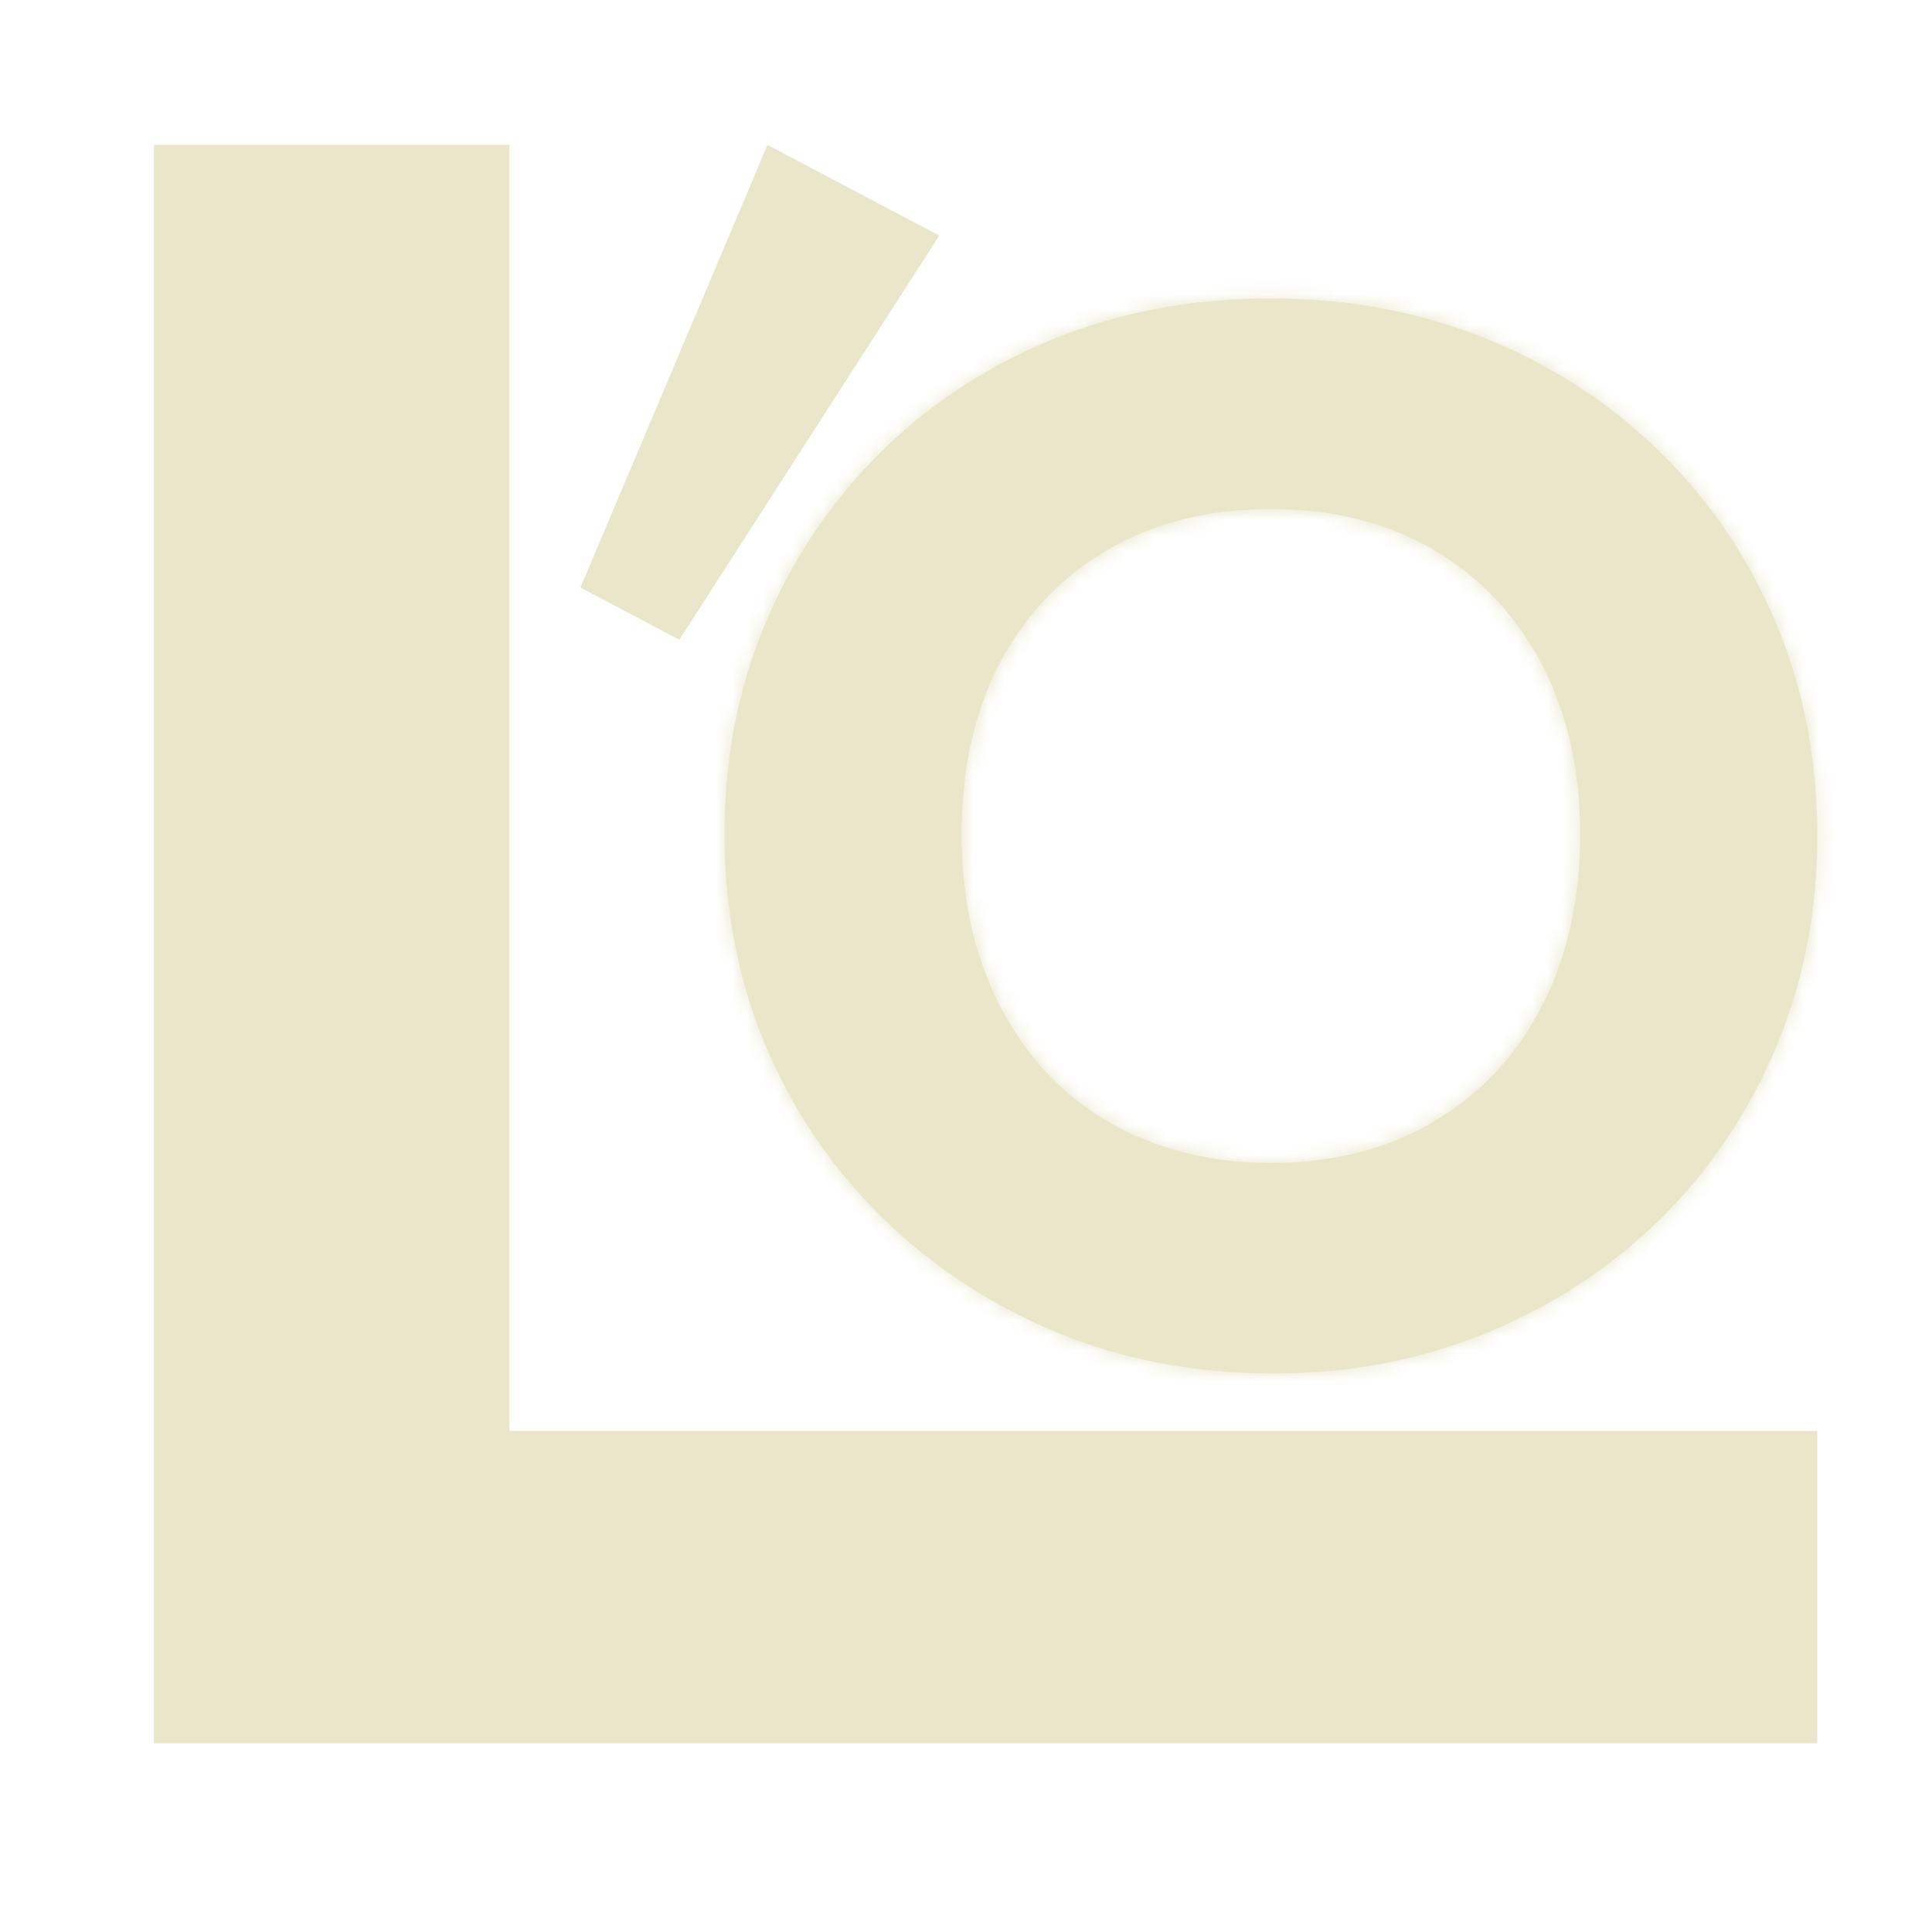 <?xml version="1.0" encoding="UTF-8" standalone="no"?><!-- Generator: Gravit.io --><svg xmlns="http://www.w3.org/2000/svg" xmlns:xlink="http://www.w3.org/1999/xlink" style="isolation:isolate" viewBox="0 0 128 128" width="128pt" height="128pt"><defs><clipPath id="_clipPath_Yx3AZseY4CtsS3VPOfJd09PaGmYtDGtY"><rect width="128" height="128"/></clipPath></defs><g clip-path="url(#_clipPath_Yx3AZseY4CtsS3VPOfJd09PaGmYtDGtY)"><path d=" M 45.008 42.386 L 38.455 38.927 L 50.846 9.6 L 62.228 15.607 L 45.008 42.386 Z " fill="#eae6ca"/><mask id="_mask_XXAmOg1CdIYSFSR7CmSG7rgJTGFIxnDA"><path d=" M 84.395 91 L 84.395 91 L 84.395 91 Q 76.589 91 70.003 88.268 L 70.003 88.268 L 70.003 88.268 Q 63.417 85.536 58.44 80.657 L 58.44 80.657 L 58.44 80.657 Q 53.464 75.778 50.732 69.29 L 50.732 69.29 L 50.732 69.29 Q 48 62.801 48 55.288 L 48 55.288 L 48 55.288 Q 48 47.677 50.732 41.237 L 50.732 41.237 L 50.732 41.237 Q 53.464 34.797 58.343 29.967 L 58.343 29.967 L 58.343 29.967 Q 63.222 25.137 69.808 22.454 L 69.808 22.454 L 69.808 22.454 Q 76.394 19.771 84.2 19.771 L 84.2 19.771 L 84.2 19.771 Q 91.908 19.771 98.495 22.454 L 98.495 22.454 L 98.495 22.454 Q 105.081 25.137 110.008 29.967 L 110.008 29.967 L 110.008 29.967 Q 114.936 34.797 117.668 41.286 L 117.668 41.286 L 117.668 41.286 Q 120.4 47.775 120.4 55.385 L 120.4 55.385 L 120.4 55.385 Q 120.4 62.899 117.668 69.387 L 117.668 69.387 L 117.668 69.387 Q 114.936 75.876 110.057 80.706 L 110.057 80.706 L 110.057 80.706 Q 105.178 85.536 98.592 88.268 L 98.592 88.268 L 98.592 88.268 Q 92.006 91 84.395 91 Z  M 84.2 77.047 L 84.2 77.047 L 84.2 77.047 Q 90.347 77.047 94.982 74.315 L 94.982 74.315 L 94.982 74.315 Q 99.617 71.583 102.154 66.655 L 102.154 66.655 L 102.154 66.655 Q 104.691 61.728 104.691 55.288 L 104.691 55.288 L 104.691 55.288 Q 104.691 50.409 103.227 46.457 L 103.227 46.457 L 103.227 46.457 Q 101.763 42.506 99.031 39.627 L 99.031 39.627 L 99.031 39.627 Q 96.299 36.749 92.543 35.236 L 92.543 35.236 L 92.543 35.236 Q 88.786 33.724 84.2 33.724 L 84.2 33.724 L 84.2 33.724 Q 78.053 33.724 73.418 36.407 L 73.418 36.407 L 73.418 36.407 Q 68.783 39.091 66.246 43.92 L 66.246 43.92 L 66.246 43.92 Q 63.709 48.75 63.709 55.288 L 63.709 55.288 L 63.709 55.288 Q 63.709 60.167 65.173 64.167 L 65.173 64.167 L 65.173 64.167 Q 66.637 68.168 69.32 71.046 L 69.32 71.046 L 69.32 71.046 Q 72.003 73.925 75.809 75.486 L 75.809 75.486 L 75.809 75.486 Q 79.614 77.047 84.2 77.047 Z " fill="#eae6ca" stroke="none"/></mask><path d=" M 84.395 91 L 84.395 91 L 84.395 91 Q 76.589 91 70.003 88.268 L 70.003 88.268 L 70.003 88.268 Q 63.417 85.536 58.44 80.657 L 58.44 80.657 L 58.44 80.657 Q 53.464 75.778 50.732 69.29 L 50.732 69.29 L 50.732 69.29 Q 48 62.801 48 55.288 L 48 55.288 L 48 55.288 Q 48 47.677 50.732 41.237 L 50.732 41.237 L 50.732 41.237 Q 53.464 34.797 58.343 29.967 L 58.343 29.967 L 58.343 29.967 Q 63.222 25.137 69.808 22.454 L 69.808 22.454 L 69.808 22.454 Q 76.394 19.771 84.2 19.771 L 84.2 19.771 L 84.2 19.771 Q 91.908 19.771 98.495 22.454 L 98.495 22.454 L 98.495 22.454 Q 105.081 25.137 110.008 29.967 L 110.008 29.967 L 110.008 29.967 Q 114.936 34.797 117.668 41.286 L 117.668 41.286 L 117.668 41.286 Q 120.4 47.775 120.4 55.385 L 120.4 55.385 L 120.4 55.385 Q 120.4 62.899 117.668 69.387 L 117.668 69.387 L 117.668 69.387 Q 114.936 75.876 110.057 80.706 L 110.057 80.706 L 110.057 80.706 Q 105.178 85.536 98.592 88.268 L 98.592 88.268 L 98.592 88.268 Q 92.006 91 84.395 91 Z  M 84.2 77.047 L 84.2 77.047 L 84.2 77.047 Q 90.347 77.047 94.982 74.315 L 94.982 74.315 L 94.982 74.315 Q 99.617 71.583 102.154 66.655 L 102.154 66.655 L 102.154 66.655 Q 104.691 61.728 104.691 55.288 L 104.691 55.288 L 104.691 55.288 Q 104.691 50.409 103.227 46.457 L 103.227 46.457 L 103.227 46.457 Q 101.763 42.506 99.031 39.627 L 99.031 39.627 L 99.031 39.627 Q 96.299 36.749 92.543 35.236 L 92.543 35.236 L 92.543 35.236 Q 88.786 33.724 84.2 33.724 L 84.2 33.724 L 84.2 33.724 Q 78.053 33.724 73.418 36.407 L 73.418 36.407 L 73.418 36.407 Q 68.783 39.091 66.246 43.92 L 66.246 43.92 L 66.246 43.92 Q 63.709 48.75 63.709 55.288 L 63.709 55.288 L 63.709 55.288 Q 63.709 60.167 65.173 64.167 L 65.173 64.167 L 65.173 64.167 Q 66.637 68.168 69.32 71.046 L 69.32 71.046 L 69.32 71.046 Q 72.003 73.925 75.809 75.486 L 75.809 75.486 L 75.809 75.486 Q 79.614 77.047 84.2 77.047 Z " fill="#eae6ca"/><path d=" M 84.395 91 L 84.395 91 L 84.395 91 Q 76.589 91 70.003 88.268 L 70.003 88.268 L 70.003 88.268 Q 63.417 85.536 58.44 80.657 L 58.44 80.657 L 58.44 80.657 Q 53.464 75.778 50.732 69.29 L 50.732 69.29 L 50.732 69.29 Q 48 62.801 48 55.288 L 48 55.288 L 48 55.288 Q 48 47.677 50.732 41.237 L 50.732 41.237 L 50.732 41.237 Q 53.464 34.797 58.343 29.967 L 58.343 29.967 L 58.343 29.967 Q 63.222 25.137 69.808 22.454 L 69.808 22.454 L 69.808 22.454 Q 76.394 19.771 84.2 19.771 L 84.2 19.771 L 84.2 19.771 Q 91.908 19.771 98.495 22.454 L 98.495 22.454 L 98.495 22.454 Q 105.081 25.137 110.008 29.967 L 110.008 29.967 L 110.008 29.967 Q 114.936 34.797 117.668 41.286 L 117.668 41.286 L 117.668 41.286 Q 120.4 47.775 120.4 55.385 L 120.4 55.385 L 120.4 55.385 Q 120.4 62.899 117.668 69.387 L 117.668 69.387 L 117.668 69.387 Q 114.936 75.876 110.057 80.706 L 110.057 80.706 L 110.057 80.706 Q 105.178 85.536 98.592 88.268 L 98.592 88.268 L 98.592 88.268 Q 92.006 91 84.395 91 Z  M 84.2 77.047 L 84.2 77.047 L 84.2 77.047 Q 90.347 77.047 94.982 74.315 L 94.982 74.315 L 94.982 74.315 Q 99.617 71.583 102.154 66.655 L 102.154 66.655 L 102.154 66.655 Q 104.691 61.728 104.691 55.288 L 104.691 55.288 L 104.691 55.288 Q 104.691 50.409 103.227 46.457 L 103.227 46.457 L 103.227 46.457 Q 101.763 42.506 99.031 39.627 L 99.031 39.627 L 99.031 39.627 Q 96.299 36.749 92.543 35.236 L 92.543 35.236 L 92.543 35.236 Q 88.786 33.724 84.2 33.724 L 84.2 33.724 L 84.2 33.724 Q 78.053 33.724 73.418 36.407 L 73.418 36.407 L 73.418 36.407 Q 68.783 39.091 66.246 43.92 L 66.246 43.92 L 66.246 43.92 Q 63.709 48.75 63.709 55.288 L 63.709 55.288 L 63.709 55.288 Q 63.709 60.167 65.173 64.167 L 65.173 64.167 L 65.173 64.167 Q 66.637 68.168 69.32 71.046 L 69.32 71.046 L 69.32 71.046 Q 72.003 73.925 75.809 75.486 L 75.809 75.486 L 75.809 75.486 Q 79.614 77.047 84.2 77.047 Z " fill="#eae6ca" mask="url(#_mask_XXAmOg1CdIYSFSR7CmSG7rgJTGFIxnDA)" vector-effect="non-scaling-stroke" stroke-width="40" stroke="#eae6ca" stroke-linejoin="miter" stroke-linecap="square" stroke-miterlimit="3"/><path d=" M 80.7 115.5 L 80.7 115.5 L 28.35 115.5 L 33.75 115.5 L 33.75 115.5 L 18 115.5 L 10.2 115.5 L 10.2 9.6 L 33.75 9.6 L 33.75 94.8 L 33.75 94.8 L 80.7 94.8 L 80.833 94.8 L 80.833 94.8 L 80.833 94.8 L 120.4 94.8 L 120.4 115.5 L 90 115.5 L 80.833 115.5 L 80.7 115.5 Z  M 28.35 94.8 L 28.35 94.8 L 80.7 94.8 L 80.7 94.8 L 80.7 94.8 L 28.35 94.8 Z " fill-rule="evenodd" fill="#eae6ca"/></g></svg>

